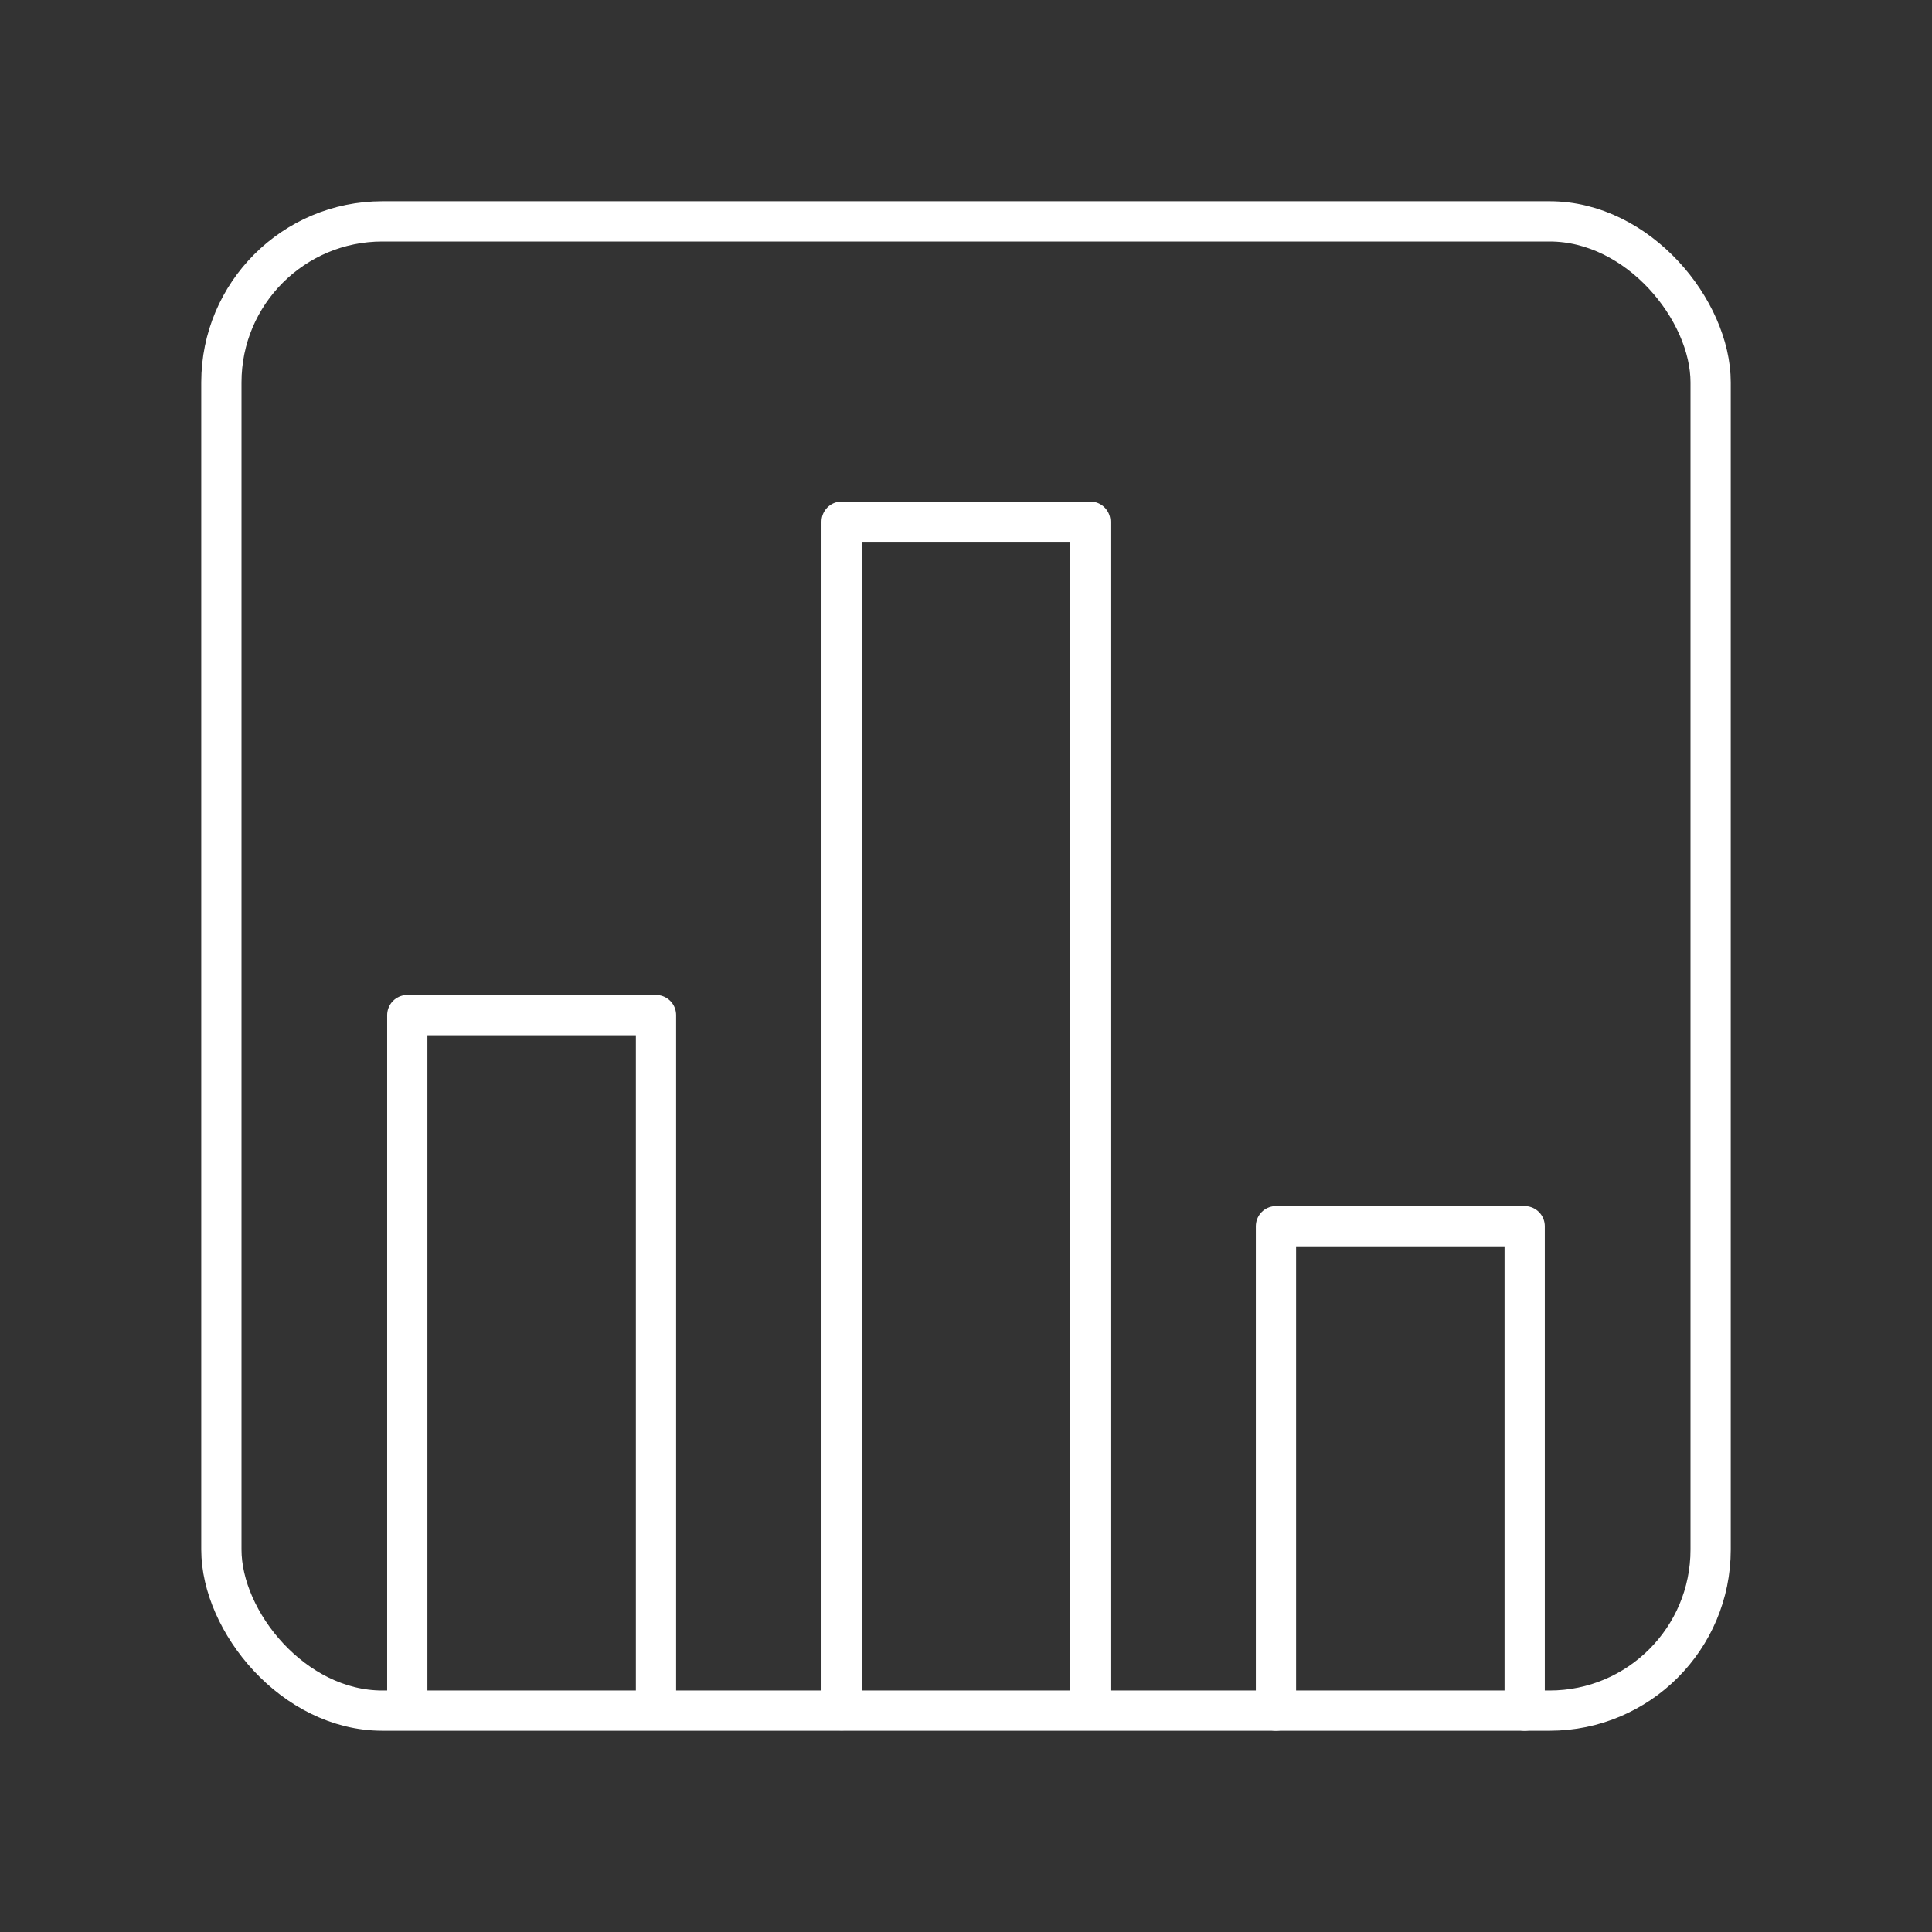 <?xml version="1.0" encoding="UTF-8"?><svg id="a" xmlns="http://www.w3.org/2000/svg" viewBox="0 0 48 48"><rect x="0" y="0" width="48" height="48" fill="#333333" stroke="none"/><defs><style>.e{fill:none;stroke:#fff;stroke-linecap:round;stroke-linejoin:round;}</style></defs><path id="b" class="e" d="M10.119,42.483v-17.263h6.179v17.263"/><path id="c" class="e" d="M31.701,42.5v-12.035h6.179v12.035"/><path id="d" class="e" d="M20.91,42.492V12.961h6.179v29.469"/><rect class="e" x="5.5" y="5.5" width="37" height="37" rx="4" ry="4"/></svg>